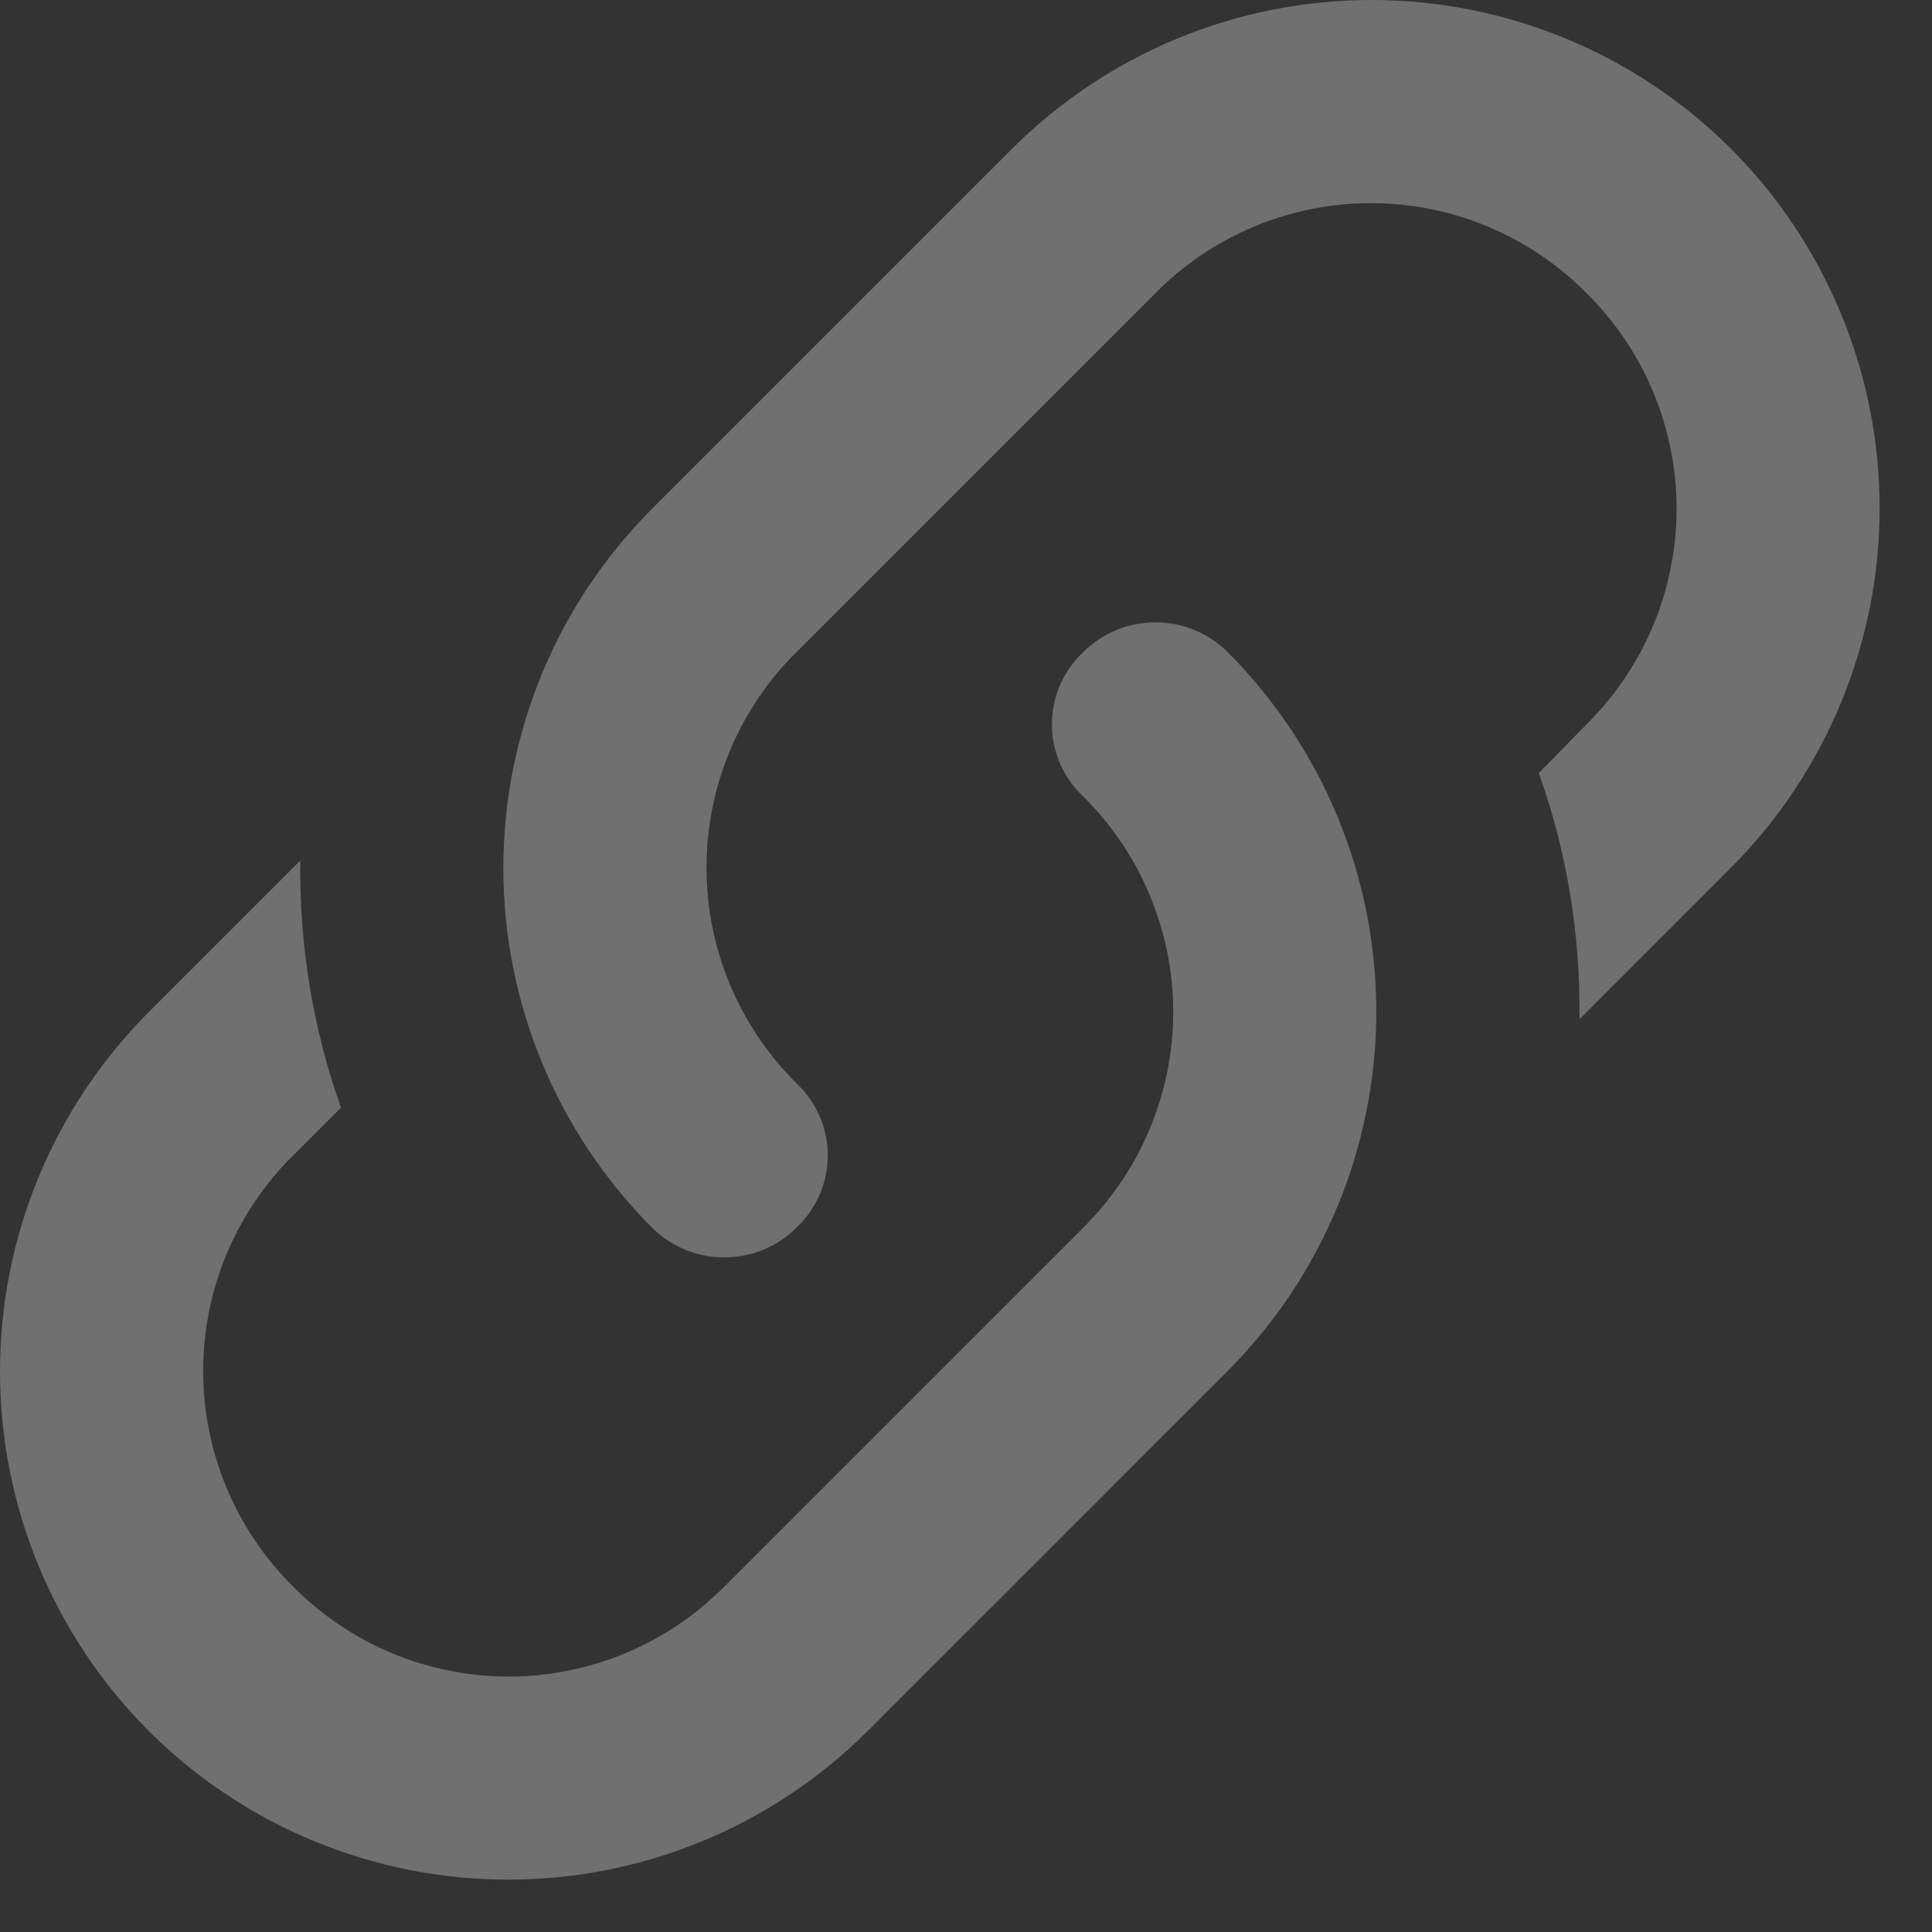 <svg width="19" height="19" viewBox="0 0 19 19" fill="none" xmlns="http://www.w3.org/2000/svg">
<rect x="0" y="0" width="19" height="19" fill="#333333" stroke="none"/>
<path d="M7.833 10.653C8.243 11.043 8.243 11.683 7.833 12.073C7.443 12.463 6.803 12.463 6.413 12.073C5.476 11.135 4.95 9.863 4.95 8.538C4.95 7.212 5.476 5.941 6.413 5.003L9.953 1.463C10.891 0.526 12.162 0 13.488 0C14.813 0 16.085 0.526 17.023 1.463C17.959 2.401 18.485 3.672 18.485 4.998C18.485 6.323 17.959 7.595 17.023 8.533L15.533 10.023C15.543 9.203 15.413 8.383 15.133 7.603L15.603 7.123C15.883 6.845 16.106 6.515 16.258 6.151C16.409 5.787 16.488 5.397 16.488 5.003C16.488 4.608 16.409 4.218 16.258 3.854C16.106 3.49 15.883 3.16 15.603 2.883C15.325 2.602 14.995 2.38 14.631 2.228C14.267 2.076 13.877 1.998 13.483 1.998C13.088 1.998 12.698 2.076 12.334 2.228C11.97 2.38 11.64 2.602 11.363 2.883L7.833 6.413C7.552 6.69 7.33 7.02 7.178 7.384C7.026 7.748 6.948 8.138 6.948 8.533C6.948 8.927 7.026 9.317 7.178 9.681C7.33 10.045 7.552 10.375 7.833 10.653ZM10.653 6.413C11.043 6.023 11.683 6.023 12.073 6.413C13.009 7.351 13.535 8.622 13.535 9.948C13.535 11.273 13.009 12.545 12.073 13.483L8.533 17.023C7.595 17.959 6.323 18.485 4.998 18.485C3.672 18.485 2.401 17.959 1.463 17.023C0.526 16.085 0 14.813 0 13.488C0 12.162 0.526 10.891 1.463 9.953L2.953 8.463C2.943 9.283 3.073 10.103 3.353 10.893L2.883 11.363C2.602 11.64 2.38 11.97 2.228 12.334C2.076 12.698 1.998 13.088 1.998 13.483C1.998 13.877 2.076 14.267 2.228 14.631C2.38 14.995 2.602 15.325 2.883 15.603C3.16 15.883 3.49 16.106 3.854 16.258C4.218 16.409 4.608 16.488 5.003 16.488C5.397 16.488 5.787 16.409 6.151 16.258C6.515 16.106 6.845 15.883 7.123 15.603L10.653 12.073C10.933 11.795 11.156 11.465 11.307 11.101C11.459 10.737 11.538 10.347 11.538 9.953C11.538 9.558 11.459 9.168 11.307 8.804C11.156 8.44 10.933 8.11 10.653 7.833C10.556 7.742 10.478 7.632 10.425 7.51C10.372 7.387 10.345 7.256 10.345 7.123C10.345 6.99 10.372 6.858 10.425 6.736C10.478 6.614 10.556 6.504 10.653 6.413Z" fill="white" fill-opacity="0.3"/>
</svg>

